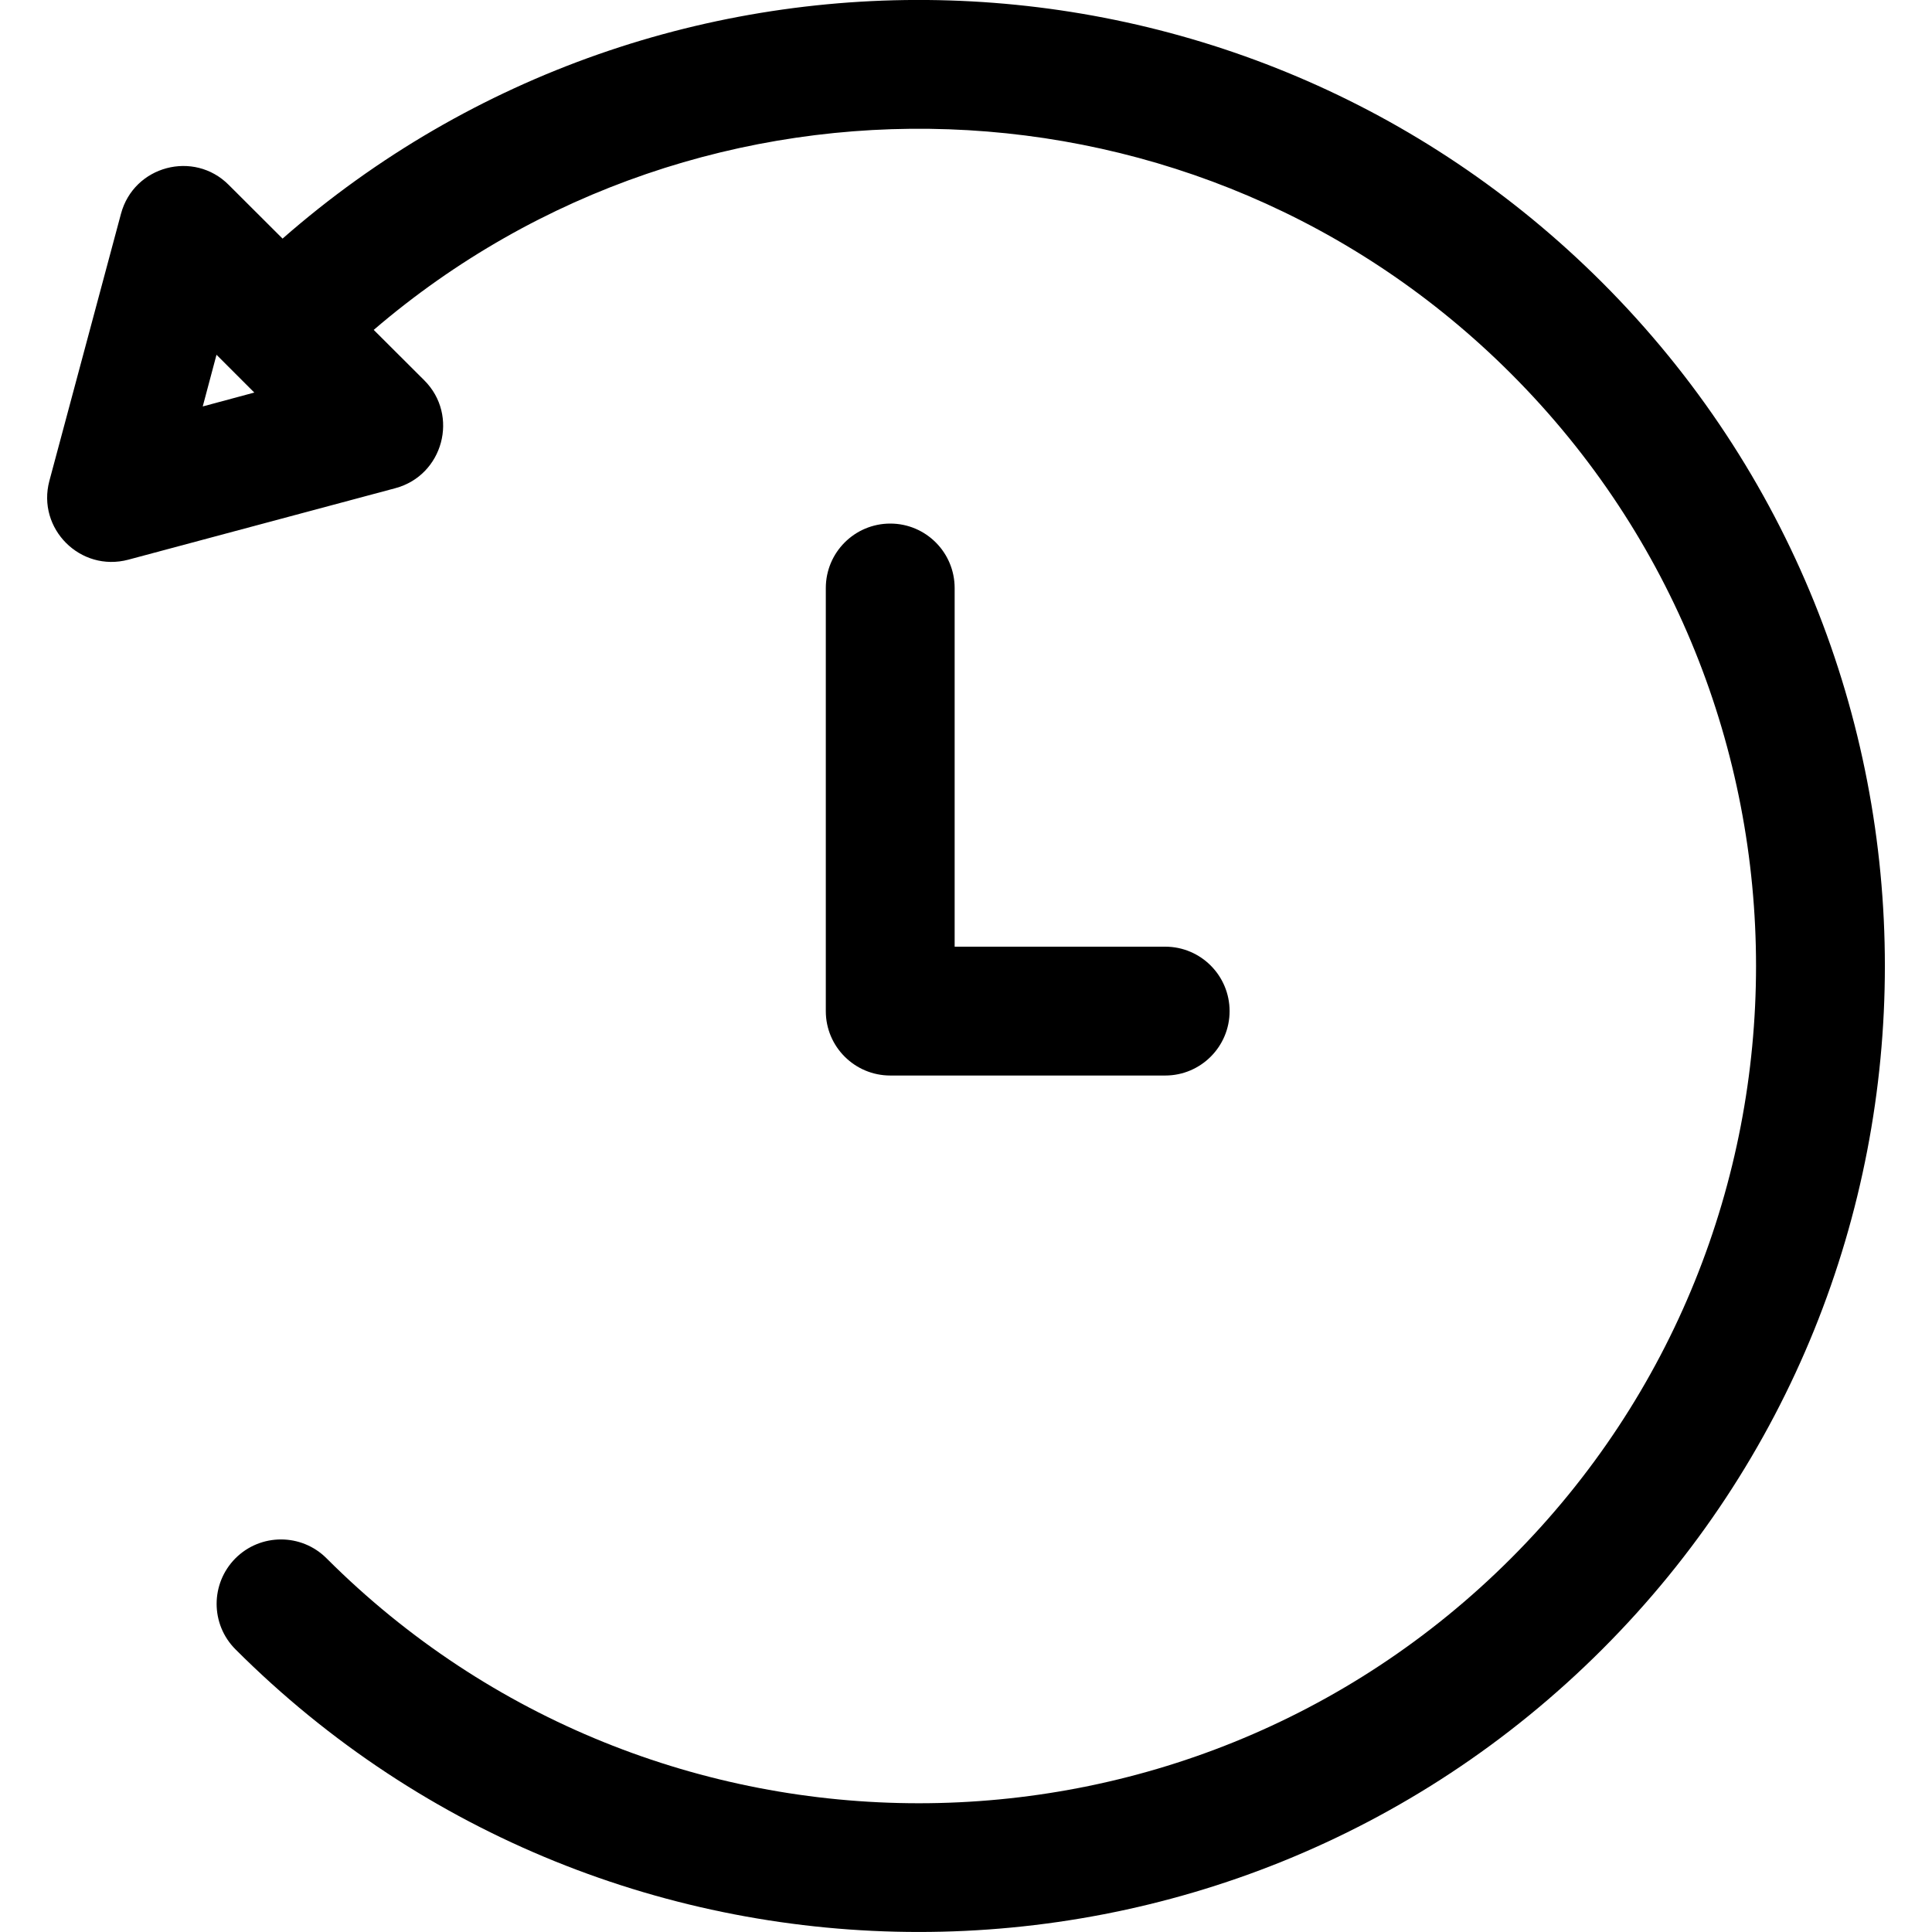 <svg width="16" height="16" viewBox="0 0 16 16" fill="none" xmlns="http://www.w3.org/2000/svg">
<g clip-path="url(#clip-restore-icon-0)">
<path d="M13.269 13.659C10.148 16.78 5.07 16.78 1.95 13.659C1.742 13.451 1.742 13.114 1.95 12.905C2.158 12.697 2.496 12.697 2.704 12.905C5.409 15.61 9.81 15.61 12.514 12.905C15.219 10.2 15.219 5.8 12.514 3.095C9.937 0.517 5.818 0.396 3.095 2.732L3.514 3.15C3.804 3.44 3.67 3.937 3.274 4.043L1.063 4.635C0.666 4.741 0.303 4.378 0.409 3.982L1.002 1.77C1.109 1.372 1.606 1.242 1.894 1.531L2.34 1.976C5.485 -0.779 10.278 -0.65 13.269 2.34C16.39 5.461 16.39 10.539 13.269 13.659ZM1.793 2.938L1.679 3.366L2.106 3.251L1.793 2.938Z" fill="currentColor"></path>
<path d="M9.65 7.84H7.906V4.87C7.906 4.575 7.667 4.336 7.373 4.336C7.078 4.336 6.839 4.575 6.839 4.87V8.374C6.839 8.668 7.078 8.907 7.373 8.907H9.65C9.944 8.907 10.183 8.668 10.183 8.374C10.183 8.079 9.944 7.84 9.65 7.84Z" fill="currentColor"></path>
</g>
<defs>
<clipPath id="clip-restore-icon-0">
<rect width="16" height="16" fill="white"></rect>
</clipPath>
</defs>
</svg>